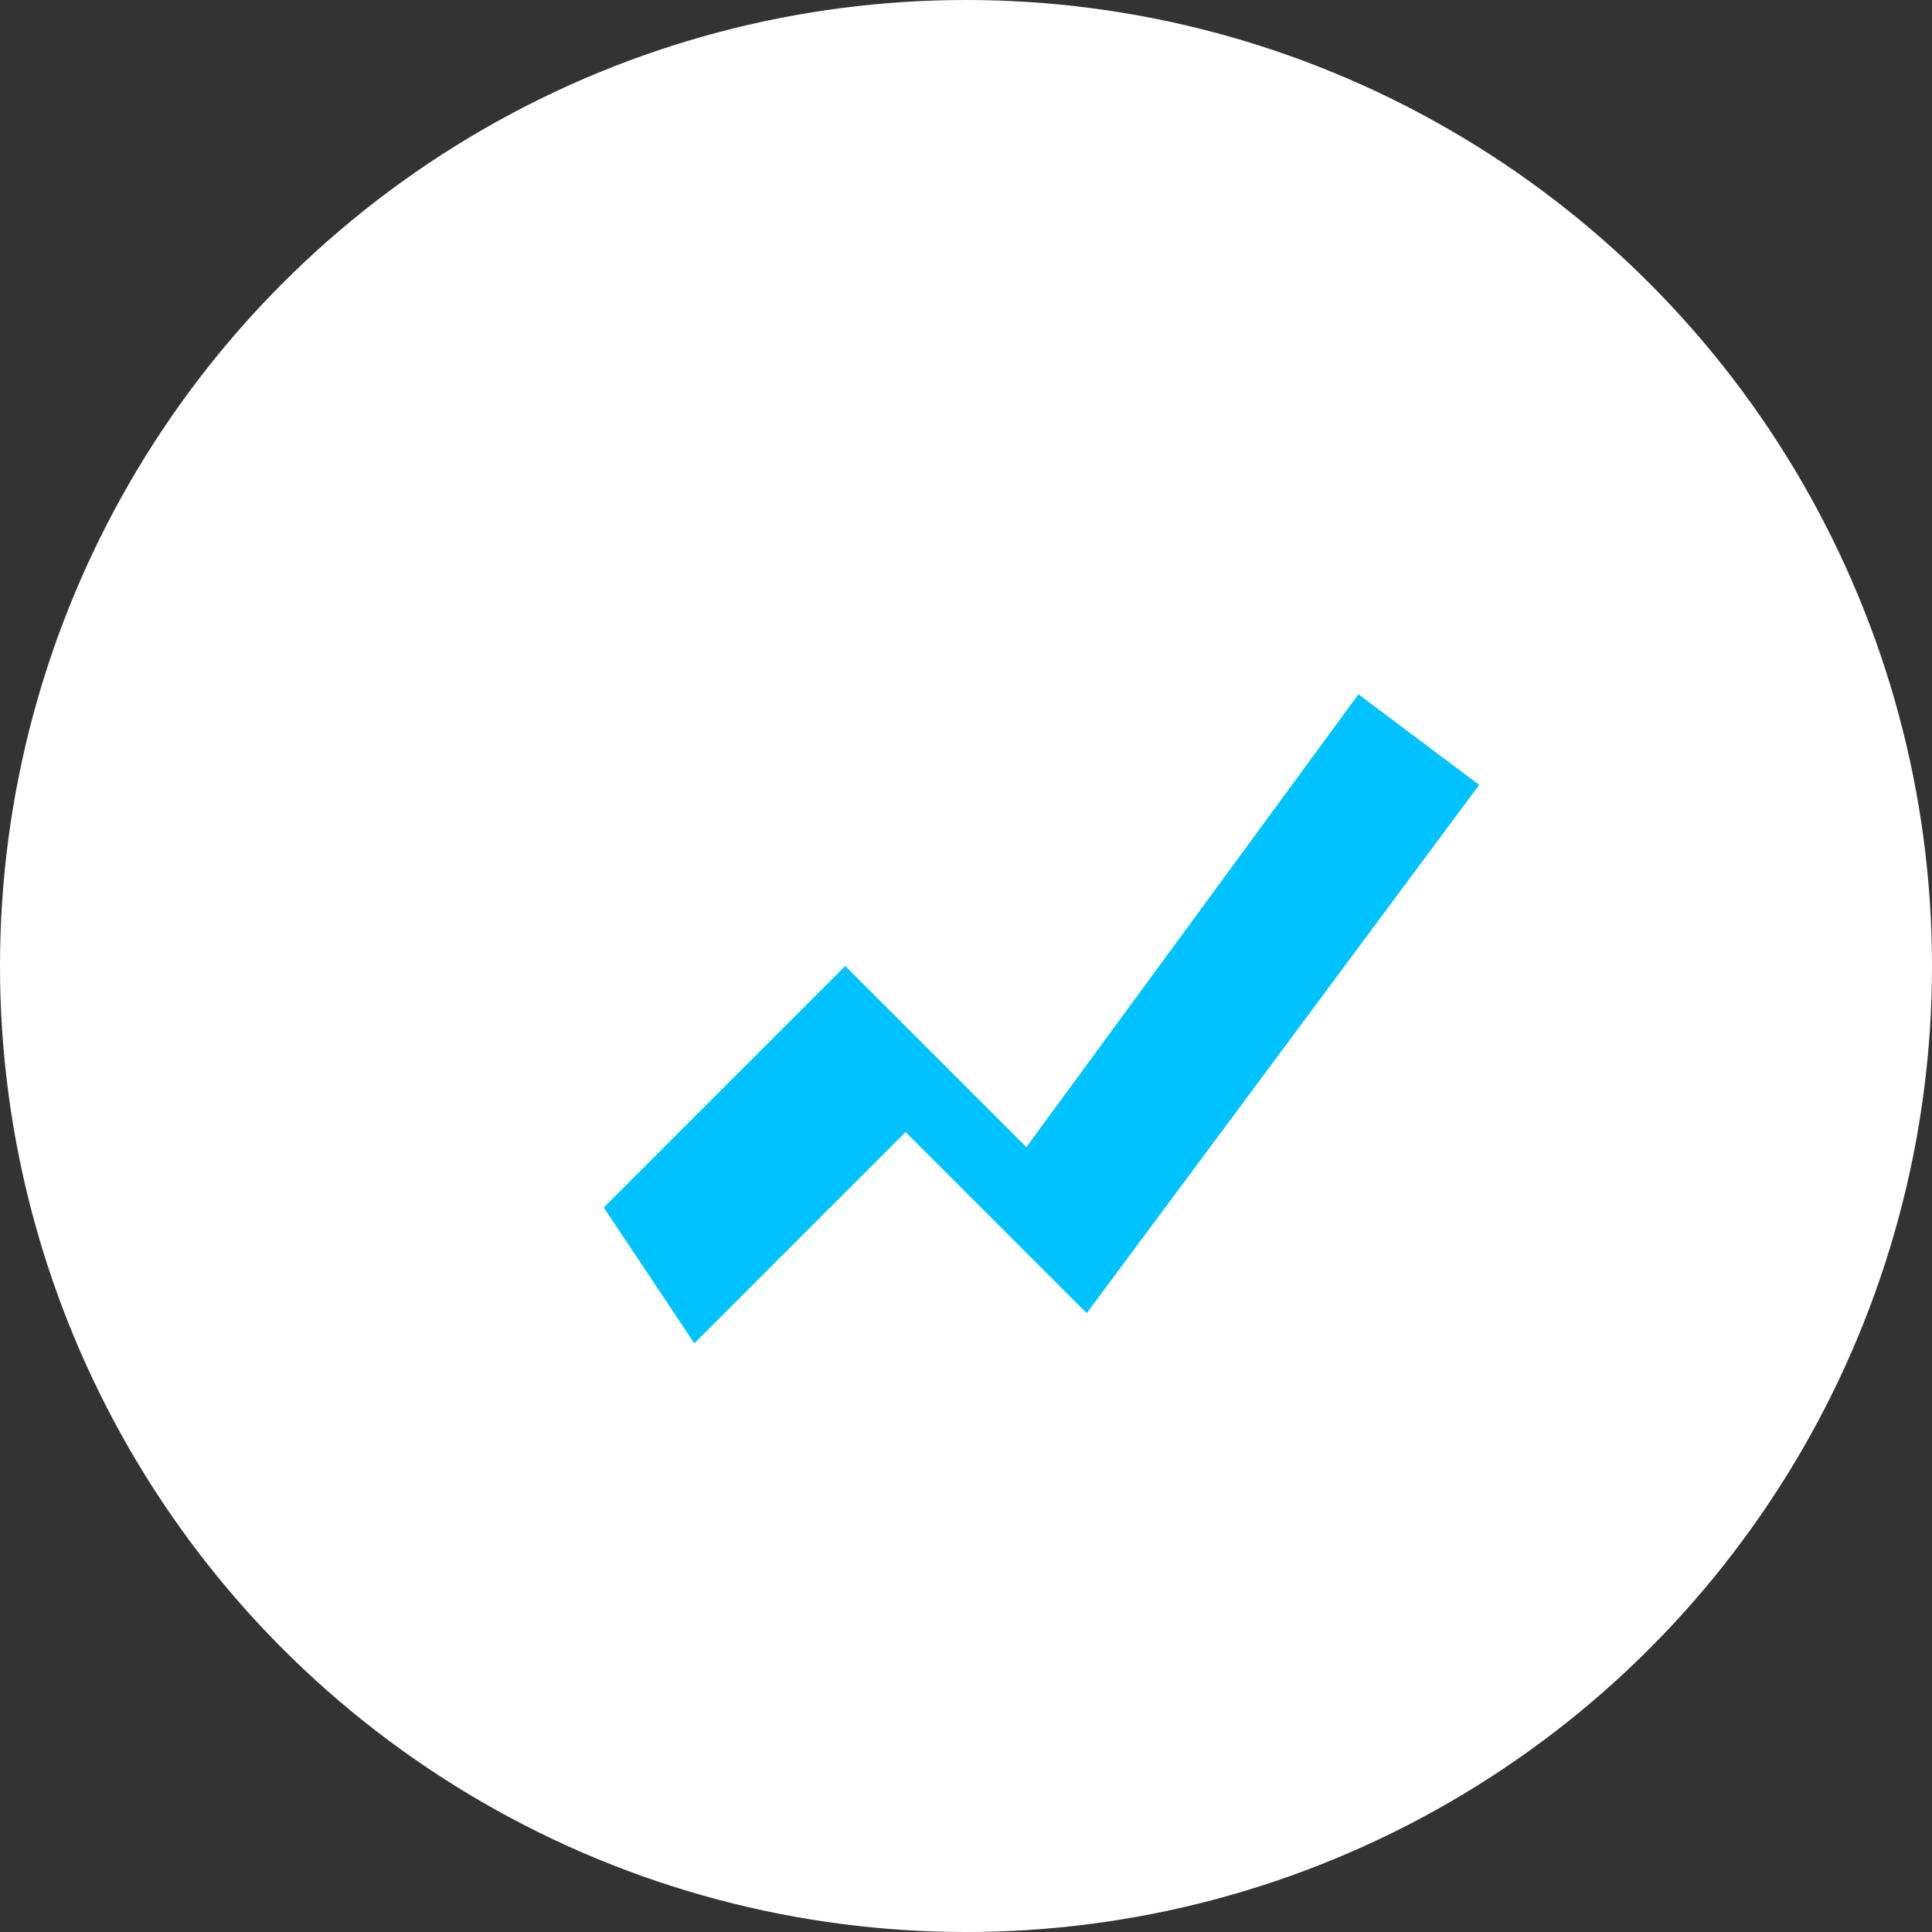 <svg xmlns="http://www.w3.org/2000/svg" width="1024" height="1024" viewBox="0 0 1024 1024">
  <rect x="0" y="0" width="1024" height="1024" fill="#333333" stroke="none"/>
  <defs>
    <style>
      .bg { fill: #FFFFFF; }
      .fg { fill: #00C2FF; }
      .white { fill: #ffffff; }
    </style>
  </defs>
  <circle cx="512" cy="512" r="512" class="bg"/>
  <!-- Stylized U / pitch -->
  <path class="white" d="M256,256 h128 v320 c0,88 72,160 160,160 s160,-72 160,-160 V256 h128 v320 c0,159 -129,288 -288,288 s-288,-129 -288,-288 V256 z"/>
  <!-- Upward arrow (analytics growth) -->
  <path class="fg" d="M320,640 l128,-128 96,96 176,-240 64,48 -208,280 -96,-96 -112,112 z"/>
</svg>